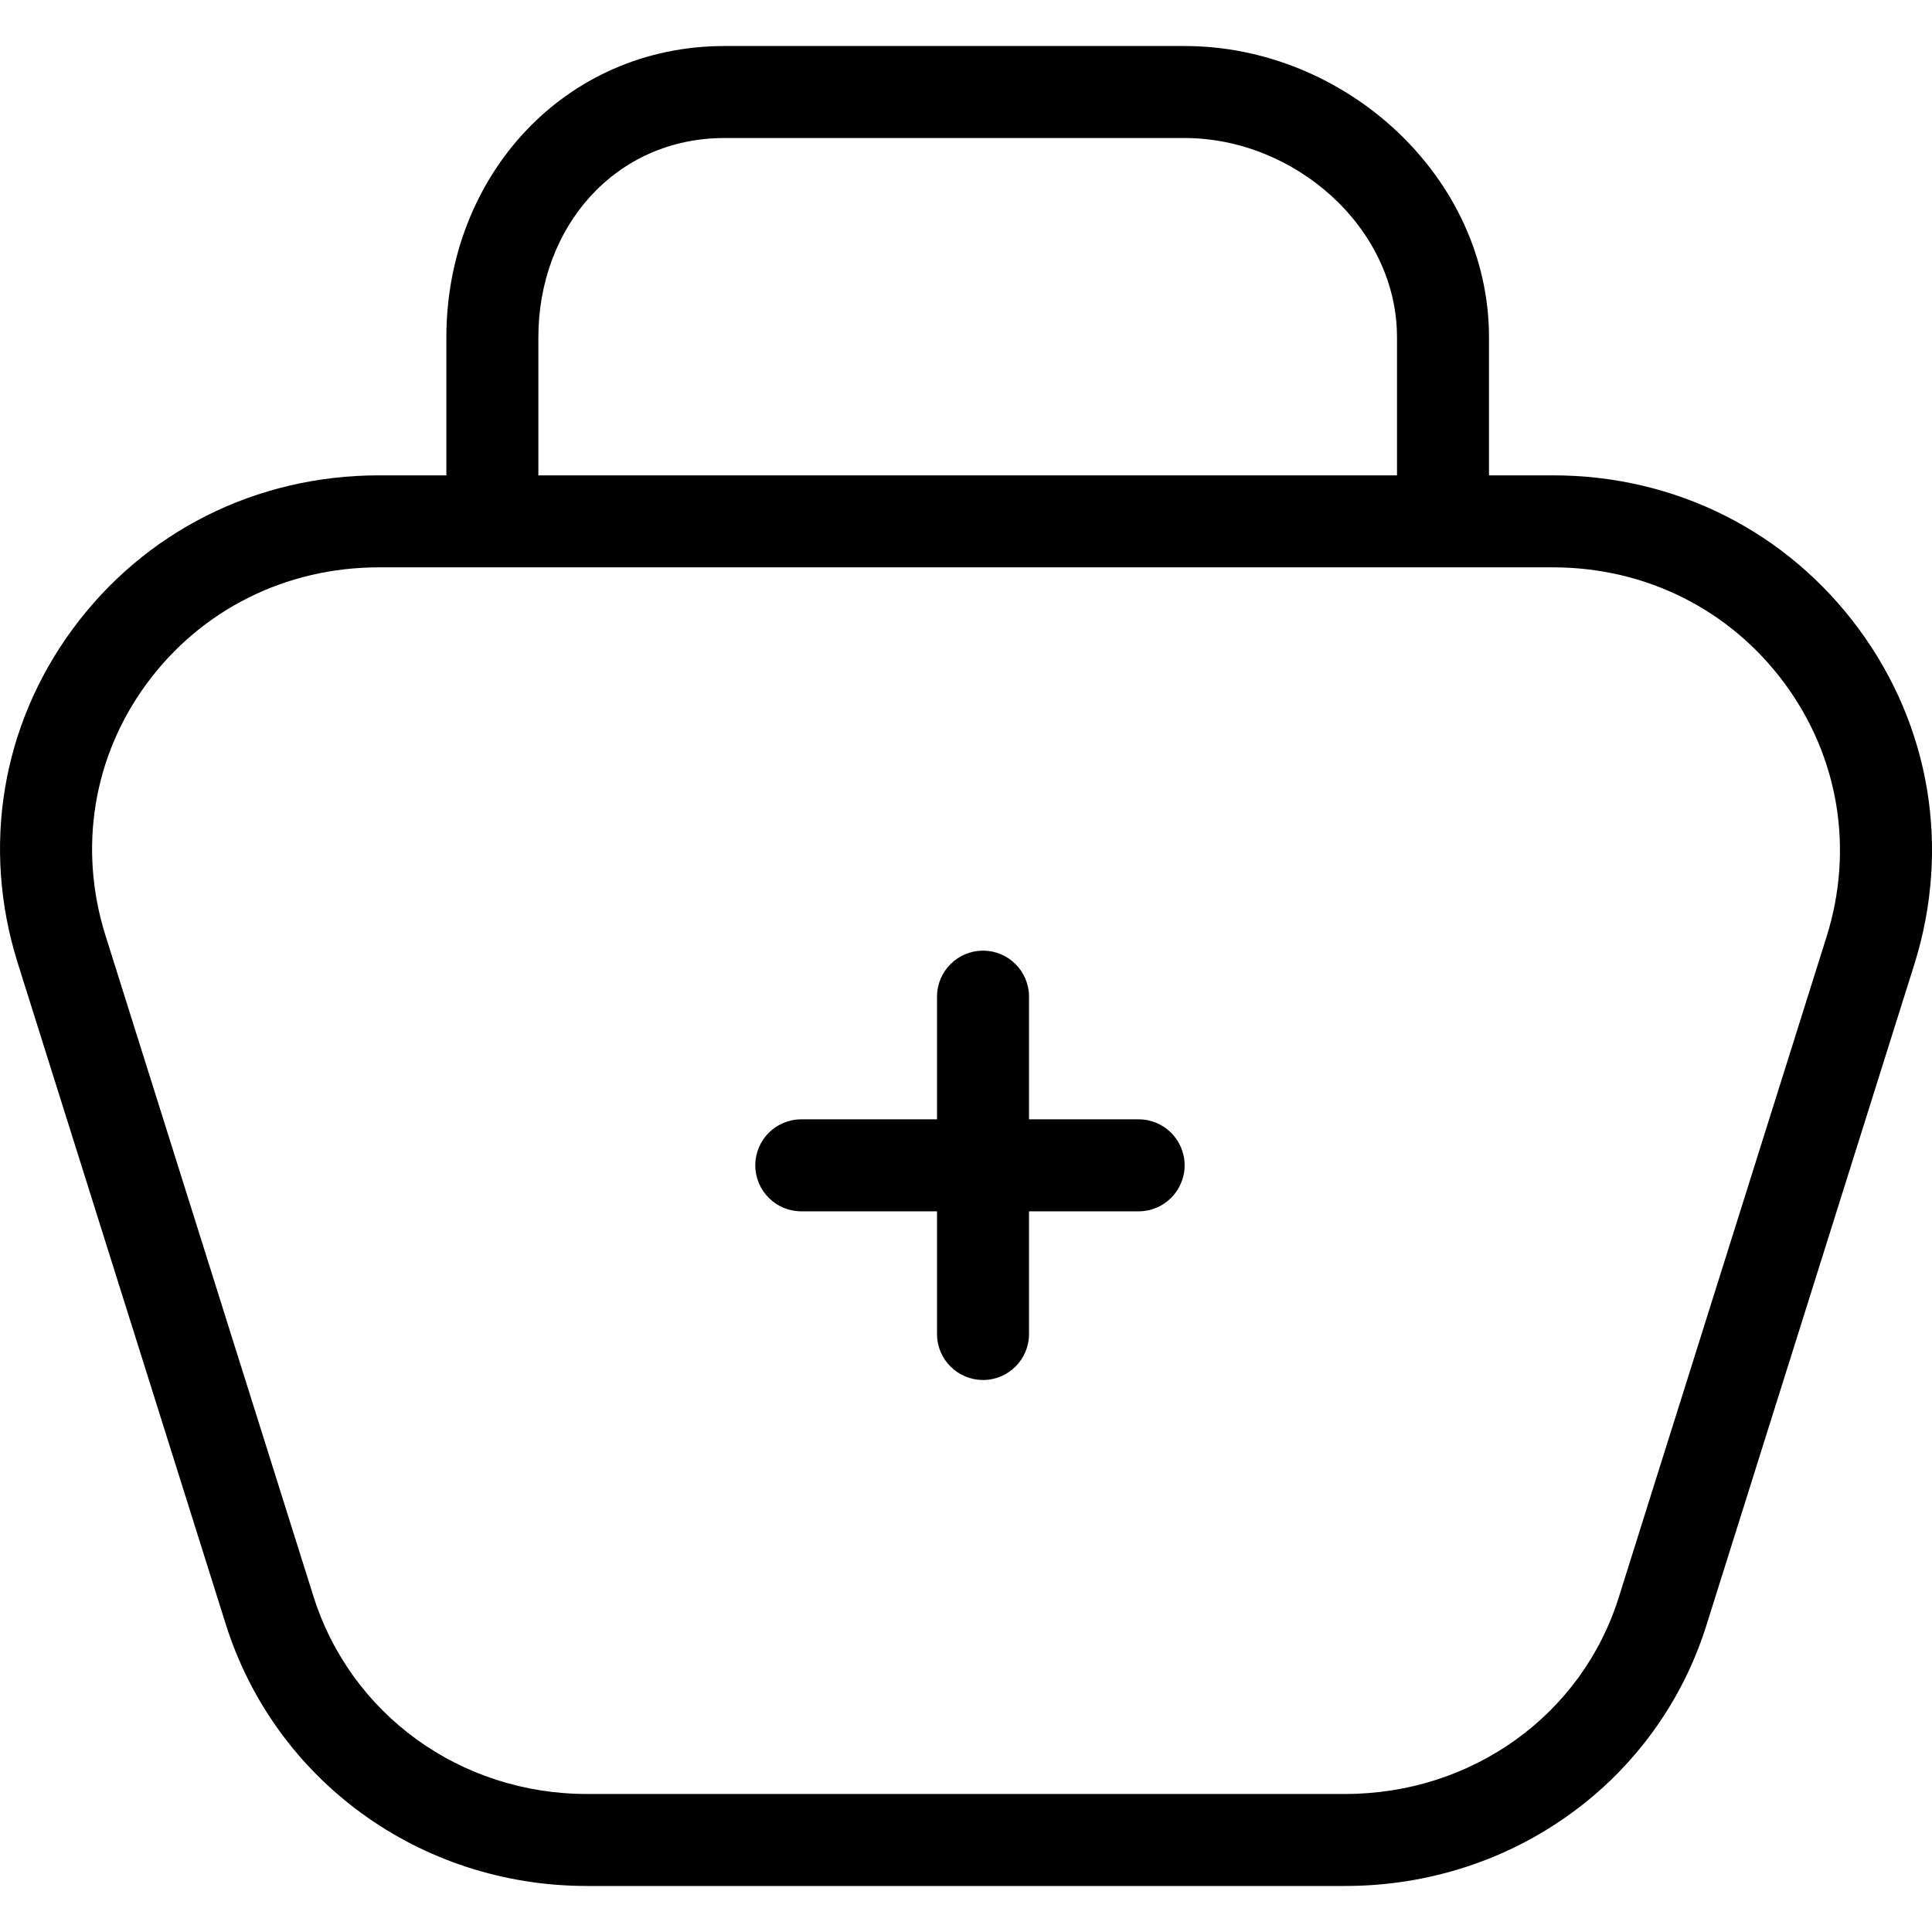 <?xml version="1.0" encoding="iso-8859-1"?>
<!-- Generator: Adobe Illustrator 19.1.0, SVG Export Plug-In . SVG Version: 6.00 Build 0)  -->
<svg version="1.1" id="Capa_1" xmlns="http://www.w3.org/2000/svg" xmlns:xlink="http://www.w3.org/1999/xlink" x="0px" y="0px"
	 viewBox="0 0 63.002 63.002" style="enable-background:new 0 0 63.002 63.002;" xml:space="preserve">
<g>
	<g id="group-26svg">
		<path id="path-1_17_" d="M43.866,61.501H19.137c-5.448,0-10.184-3.445-11.786-8.571L0.572,31.386
			c-1.175-3.76-0.52-7.72,1.793-10.867c2.345-3.189,5.986-5.018,9.992-5.018h38.289c3.994,0,7.631,1.831,9.978,5.022
			c2.326,3.164,2.984,7.139,1.807,10.907l-6.78,21.554C54.058,58.077,49.322,61.501,43.866,61.501z M12.357,18.501
			c-3.041,0-5.802,1.383-7.575,3.795c-1.742,2.37-2.233,5.356-1.348,8.192l6.78,21.544c1.21,3.87,4.795,6.469,8.923,6.469h24.729
			c4.138,0,7.723-2.578,8.923-6.416l6.78-21.553c0.889-2.844,0.393-5.845-1.362-8.231c-1.776-2.415-4.531-3.8-7.561-3.8H12.357z"/>
		<path id="path-2_17_" d="M47.056,18.001c-0.828,0-1.5-0.671-1.5-1.5v-5.5c0-3.584-3.342-6.5-6.926-6.5h-15
			c-3.584,0-6.074,2.916-6.074,6.5v5.5c0,0.829-0.671,1.5-1.5,1.5c-0.828,0-1.5-0.671-1.5-1.5v-5.5c0-5.238,3.835-9.5,9.074-9.5h15
			c5.238,0,9.926,4.262,9.926,9.5v5.5C48.556,17.33,47.885,18.001,47.056,18.001z"/>
		<path id="path-3_17_" d="M32.056,45.001c-0.828,0-1.5-0.671-1.5-1.5v-11c0-0.829,0.672-1.5,1.5-1.5c0.829,0,1.5,0.671,1.5,1.5v11
			C33.556,44.33,32.885,45.001,32.056,45.001z"/>
		<path id="path-4_12_" d="M37.13,39.501h-11c-0.828,0-1.5-0.671-1.5-1.5s0.672-1.5,1.5-1.5h11c0.828,0,1.5,0.671,1.5,1.5
			S37.958,39.501,37.13,39.501z"/>
	</g>
</g>
<g>
</g>
<g>
</g>
<g>
</g>
<g>
</g>
<g>
</g>
<g>
</g>
<g>
</g>
<g>
</g>
<g>
</g>
<g>
</g>
<g>
</g>
<g>
</g>
<g>
</g>
<g>
</g>
<g>
</g>
</svg>
